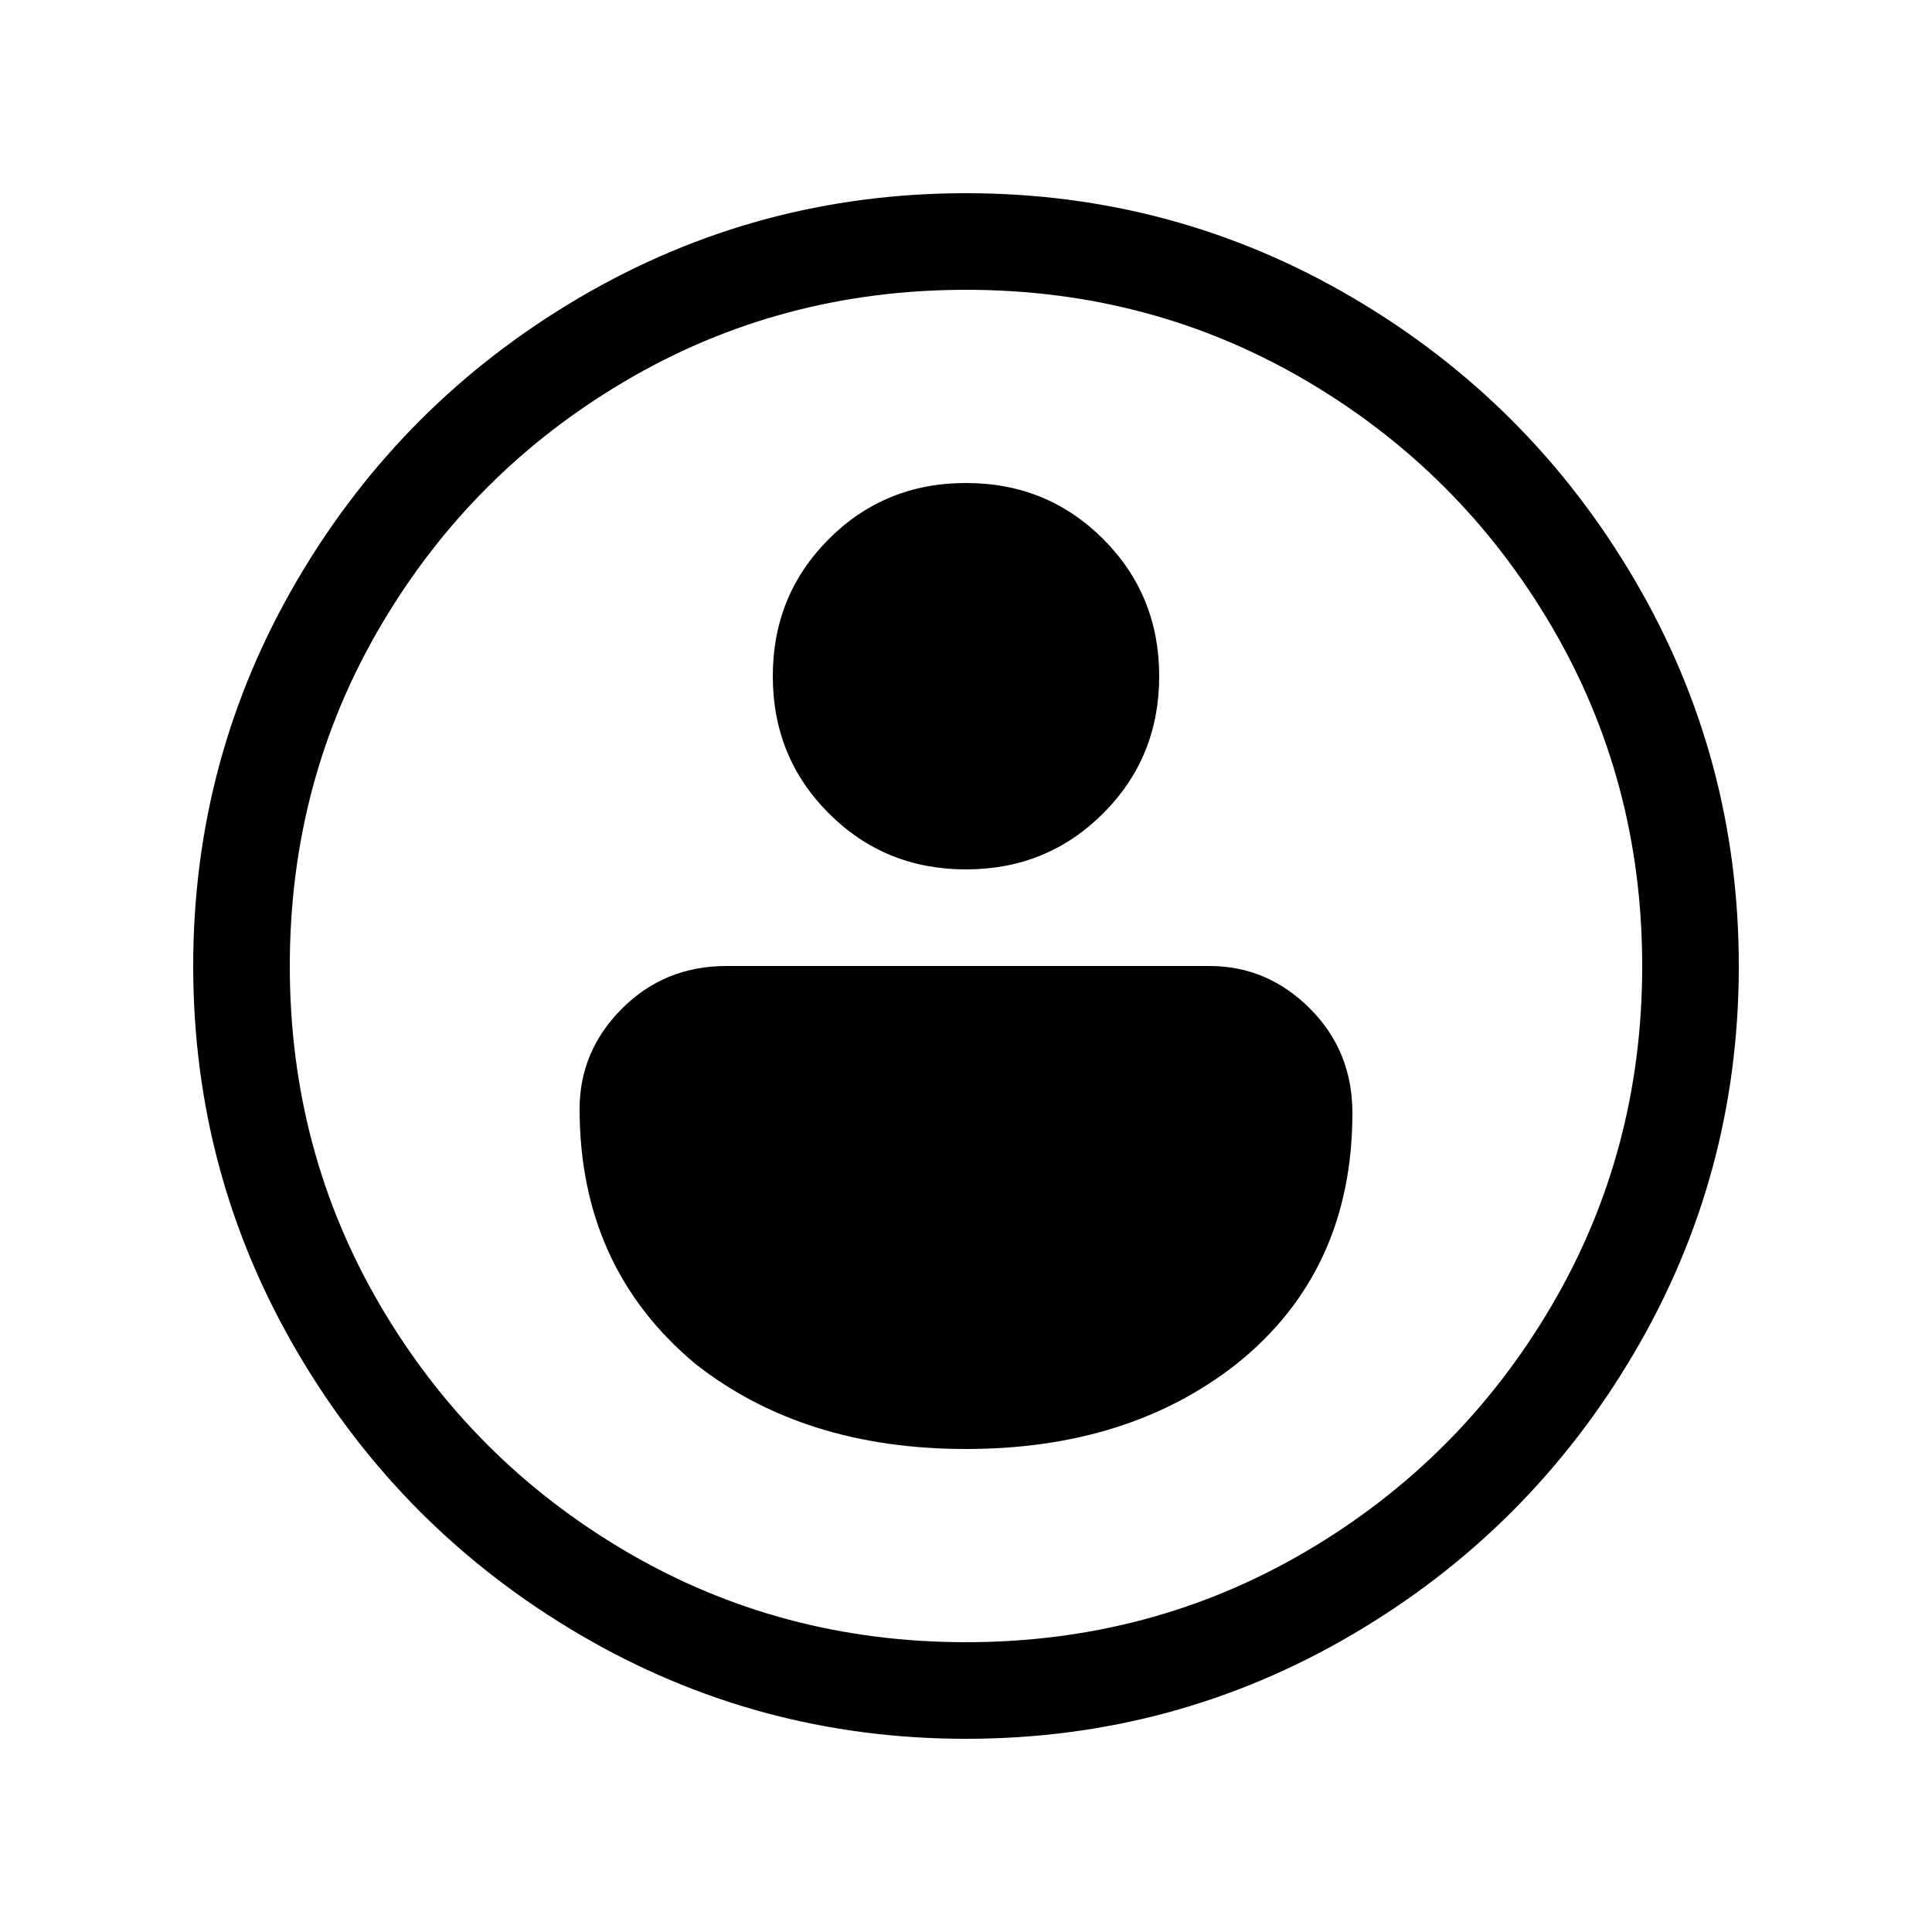 <svg xmlns="http://www.w3.org/2000/svg" height="24" width="24"><path d="M9.600,8.400 Q9.600,7.392,10.296,6.696 Q10.992,6.000,12.000,6.000 Q13.008,6.000,13.704,6.696 Q14.400,7.392,14.400,8.400 Q14.400,9.408,13.704,10.104 Q13.008,10.800,12.000,10.800 Q10.992,10.800,10.296,10.104 Q9.600,9.408,9.600,8.400 M9.024,12.000 L15.024,12.000 Q15.744,12.000,16.272,12.528 Q16.800,13.056,16.800,13.824 Q16.800,15.792,15.360,16.944 Q14.016,18.000,12.000,18.000 Q9.984,18.000,8.640,16.944 Q7.200,15.744,7.200,13.776 Q7.200,13.056,7.728,12.528 Q8.256,12.000,9.024,12.000 M12.000,2.400 Q14.592,2.400,16.800,3.696 Q19.008,4.992,20.304,7.200 Q21.600,9.408,21.600,12.000 Q21.600,14.592,20.304,16.800 Q19.008,19.008,16.800,20.304 Q14.592,21.600,12.000,21.600 Q9.408,21.600,7.200,20.304 Q4.992,19.008,3.696,16.800 Q2.400,14.592,2.400,12.000 Q2.400,9.408,3.696,7.200 Q4.992,4.992,7.200,3.696 Q9.408,2.400,12.000,2.400 M3.600,12.000 Q3.600,14.304,4.728,16.224 Q5.856,18.144,7.776,19.272 Q9.696,20.400,12.000,20.400 Q14.304,20.400,16.224,19.272 Q18.144,18.144,19.272,16.224 Q20.400,14.304,20.400,12.000 Q20.400,9.696,19.272,7.776 Q18.144,5.856,16.224,4.728 Q14.304,3.600,12.000,3.600 Q9.696,3.600,7.776,4.728 Q5.856,5.856,4.728,7.776 Q3.600,9.696,3.600,12.000 Z"/></svg>